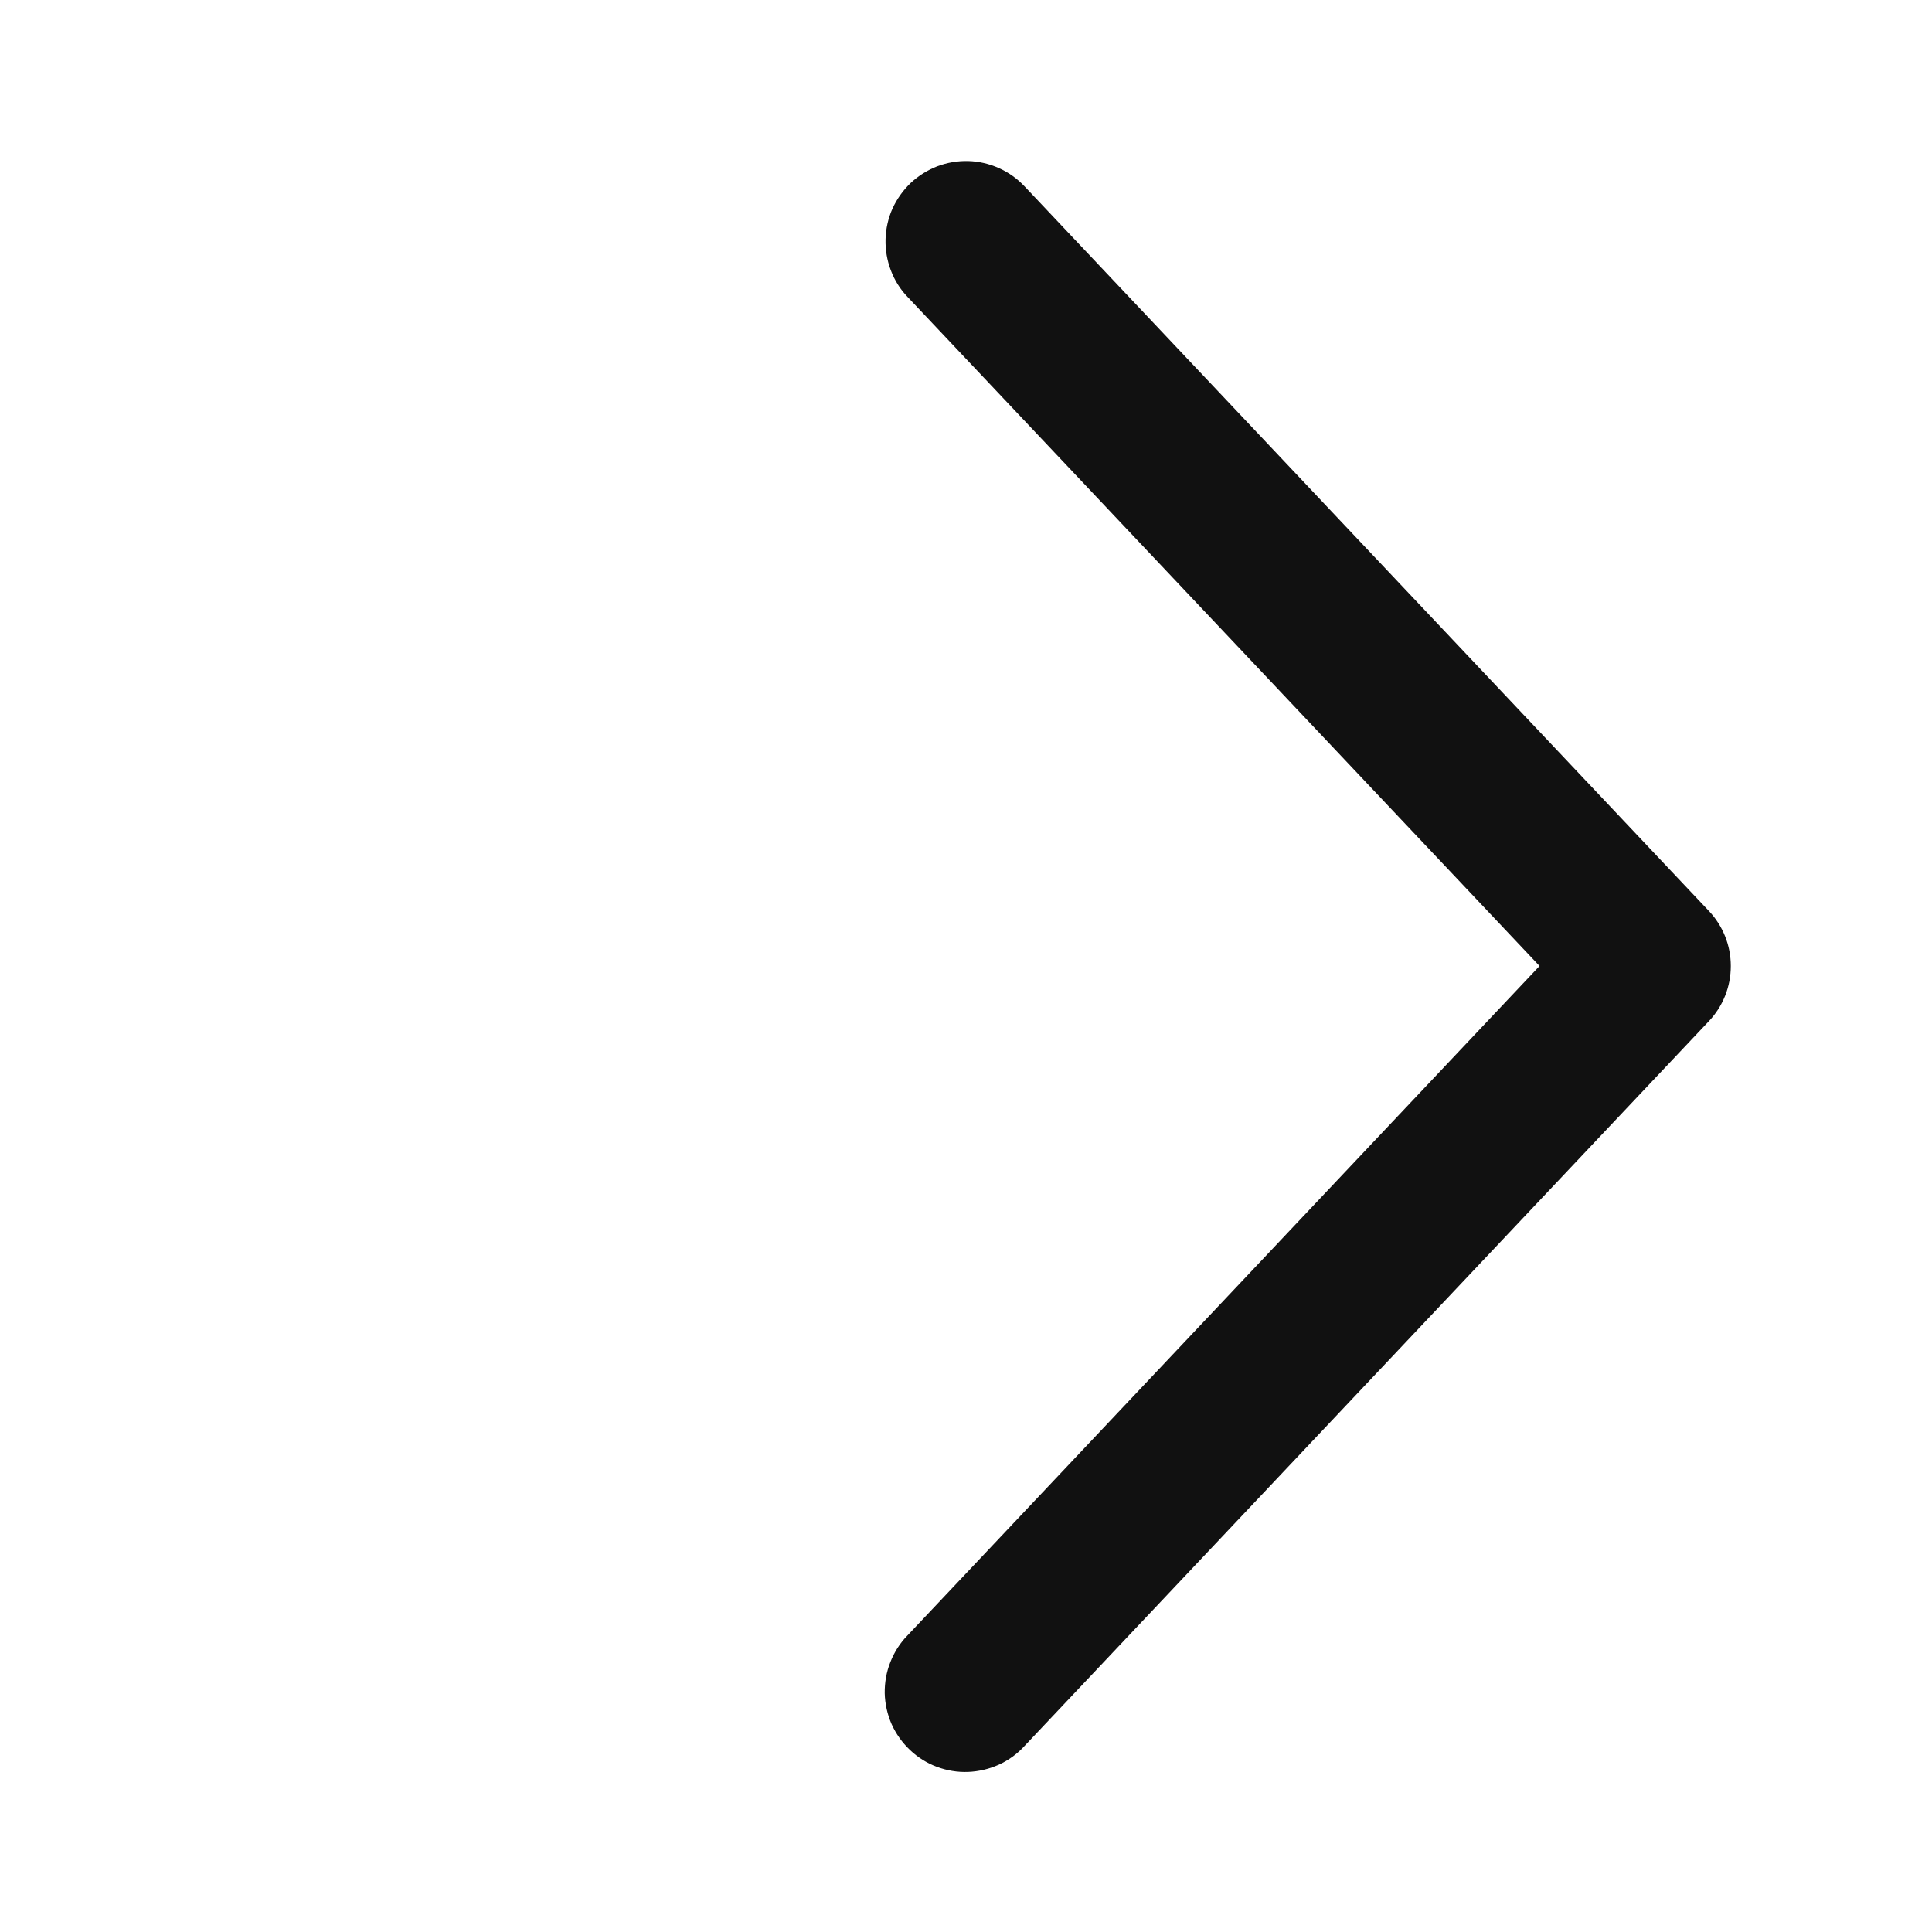 <svg xmlns="http://www.w3.org/2000/svg" width="14" height="14" viewBox="0 0 14 14" fill="#111111">
    <path d="M6.576 2.151C6.523 2.096 6.482 2.03 6.455 1.958C6.428 1.887 6.415 1.811 6.417 1.734C6.419 1.657 6.436 1.582 6.467 1.512C6.499 1.442 6.544 1.379 6.599 1.326C6.655 1.274 6.72 1.233 6.792 1.205C6.864 1.178 6.94 1.165 7.016 1.167C7.093 1.169 7.169 1.187 7.238 1.218C7.308 1.249 7.371 1.294 7.424 1.35L12.382 6.6C12.485 6.708 12.542 6.851 12.542 7C12.542 7.15 12.485 7.293 12.382 7.401L7.424 12.652C7.372 12.709 7.309 12.755 7.239 12.787C7.168 12.819 7.092 12.837 7.015 12.84C6.938 12.843 6.861 12.83 6.789 12.803C6.716 12.776 6.65 12.734 6.594 12.681C6.538 12.628 6.493 12.565 6.461 12.494C6.43 12.423 6.413 12.347 6.411 12.27C6.41 12.193 6.423 12.116 6.452 12.044C6.48 11.972 6.522 11.906 6.576 11.851L11.156 7L6.576 2.151Z" />
</svg>
